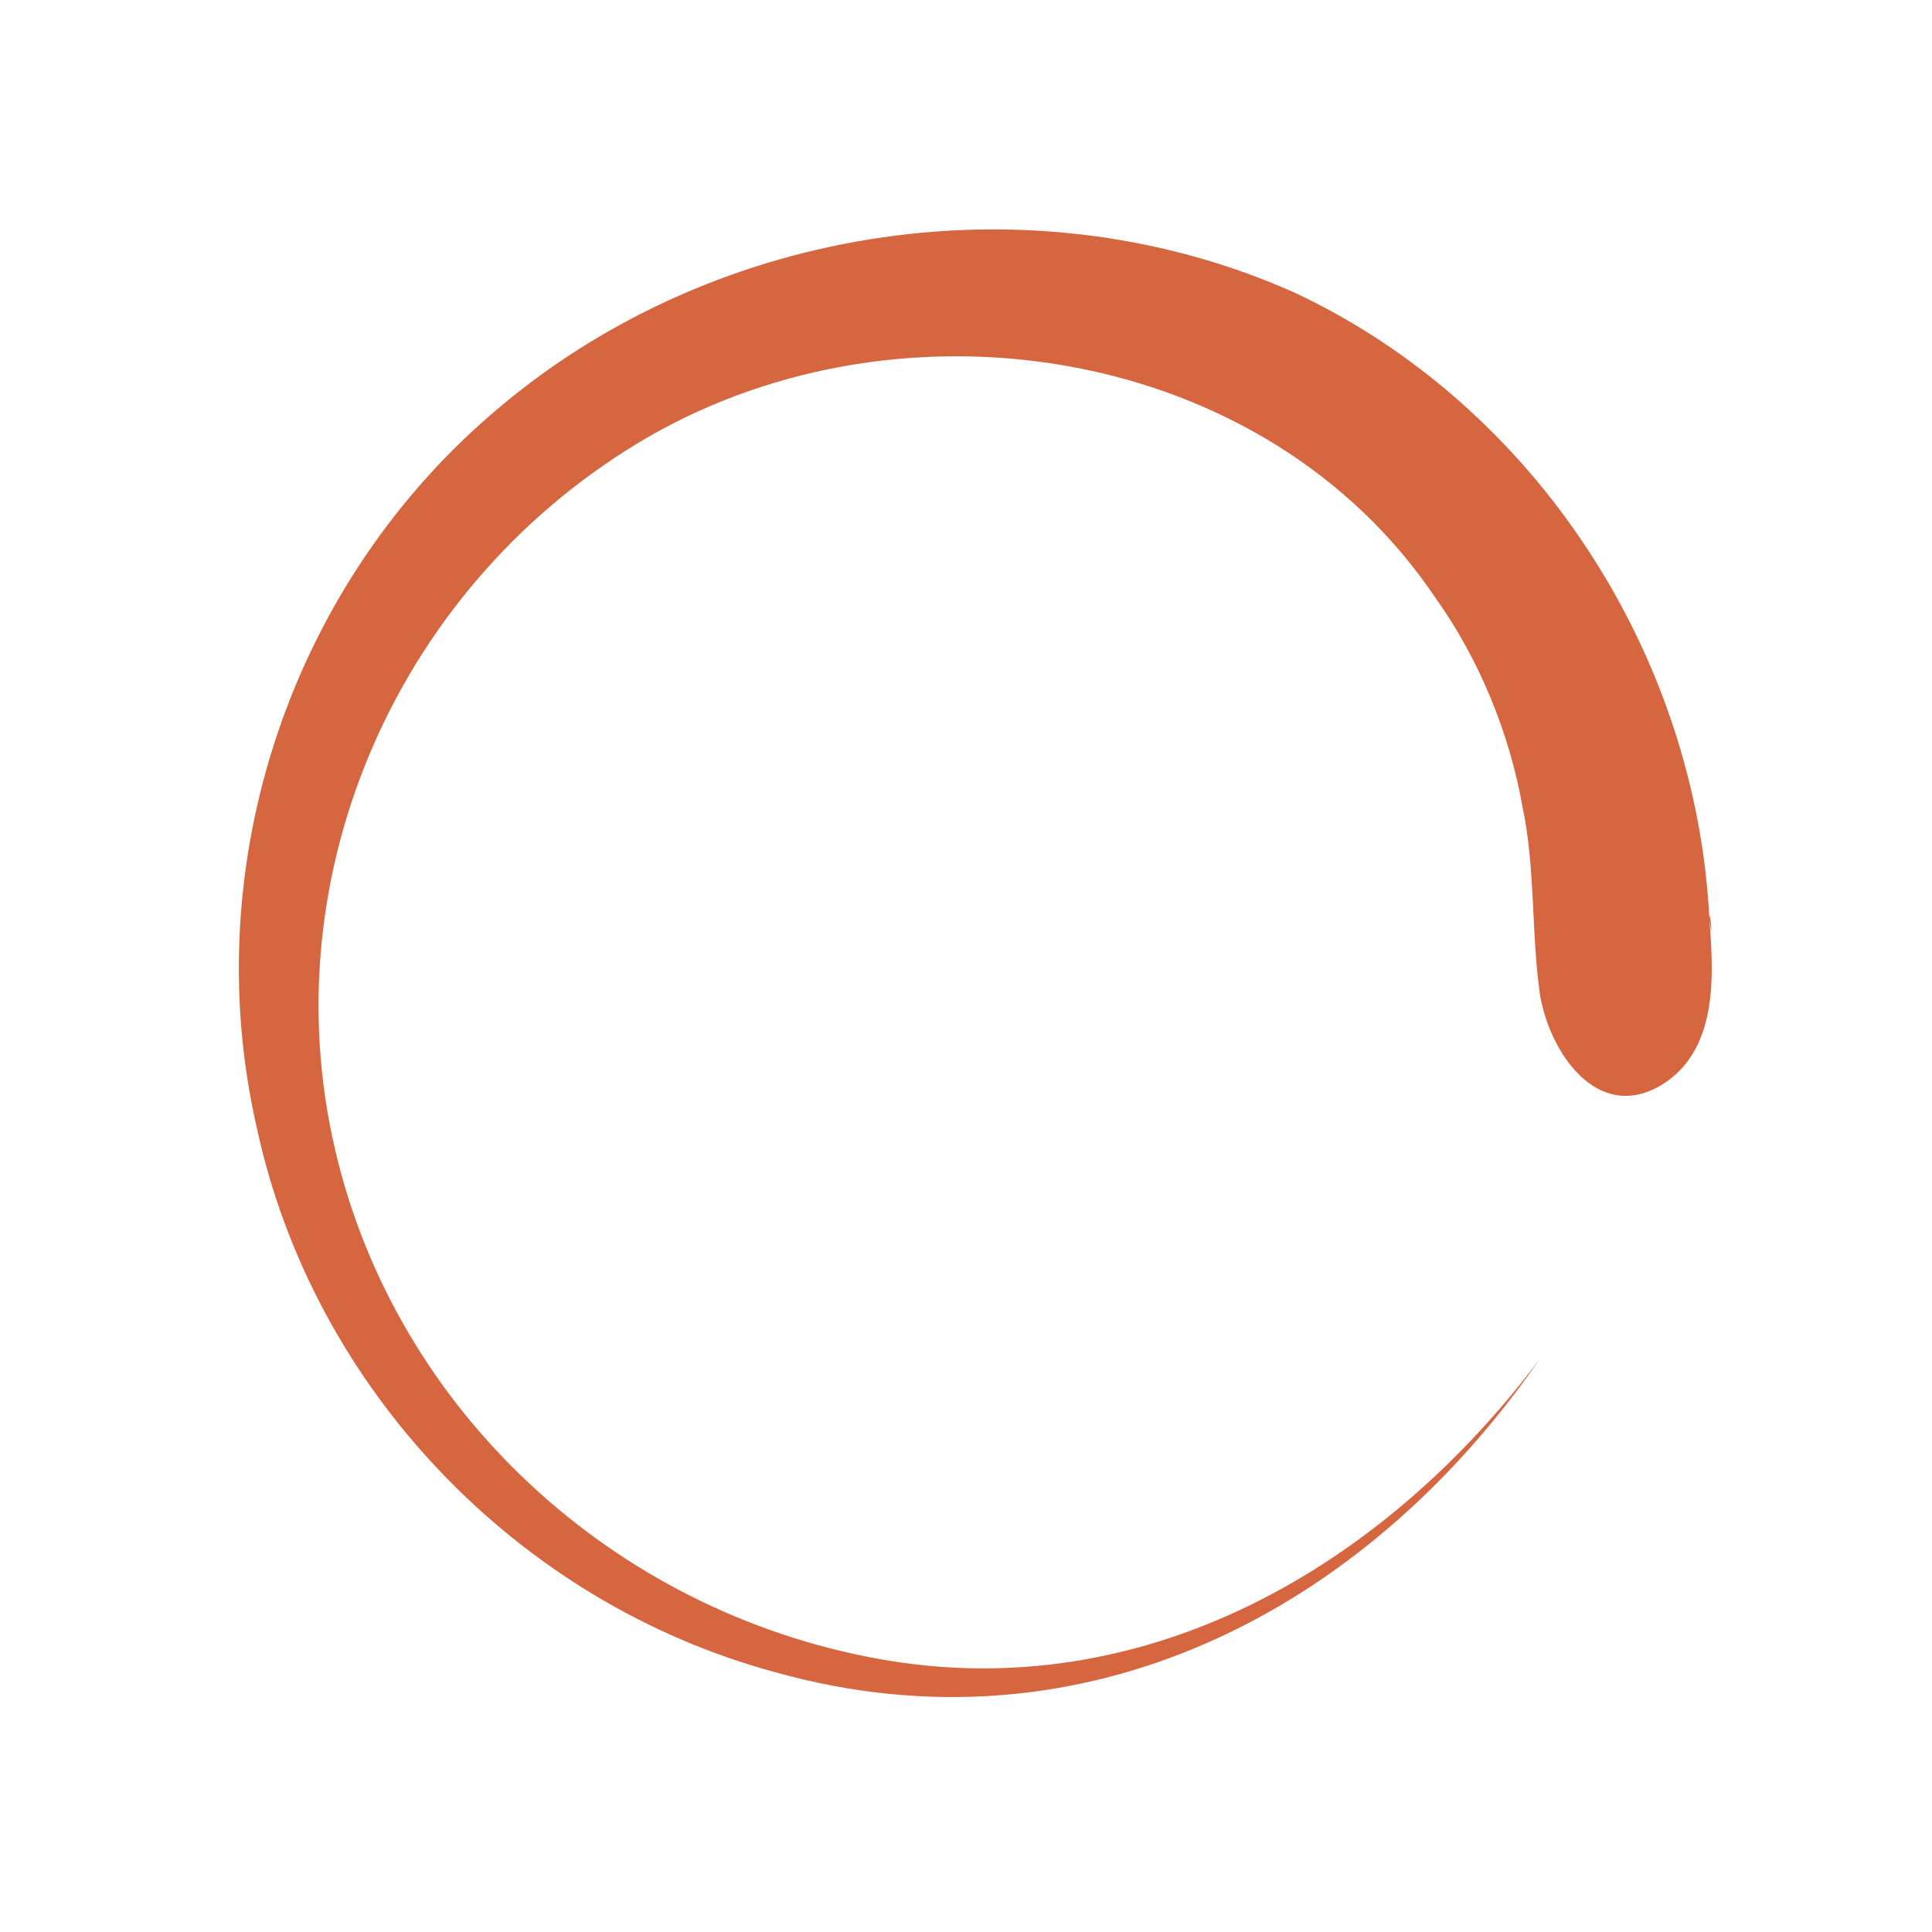<svg width="111" height="111" viewBox="0 0 111 111" fill="none" xmlns="http://www.w3.org/2000/svg">
<g id="ei:spinner-3">
<path id="Vector" d="M98.213 52.837C97.464 37.596 88.219 23.354 74.477 16.858C59.486 10.112 41.247 12.861 28.754 23.354C16.761 33.349 11.264 49.589 14.762 64.83C18.01 79.821 29.753 92.064 44.495 96.062C62.234 101.059 78.475 92.564 88.469 78.072C79.474 90.065 65.732 98.061 50.491 95.312C35.25 92.564 22.757 81.071 19.259 66.079C15.512 50.089 23.007 33.349 37.249 25.103C51.99 16.608 72.728 19.856 82.472 34.348C84.971 37.846 86.72 42.093 87.47 46.341C88.219 49.839 87.969 53.587 88.469 57.085C88.969 60.333 91.717 64.58 95.465 62.332C98.713 60.333 98.463 56.085 98.213 52.837C98.463 54.586 98.213 51.838 98.213 52.837Z" fill="#D5663F"/>
</g>
</svg>

